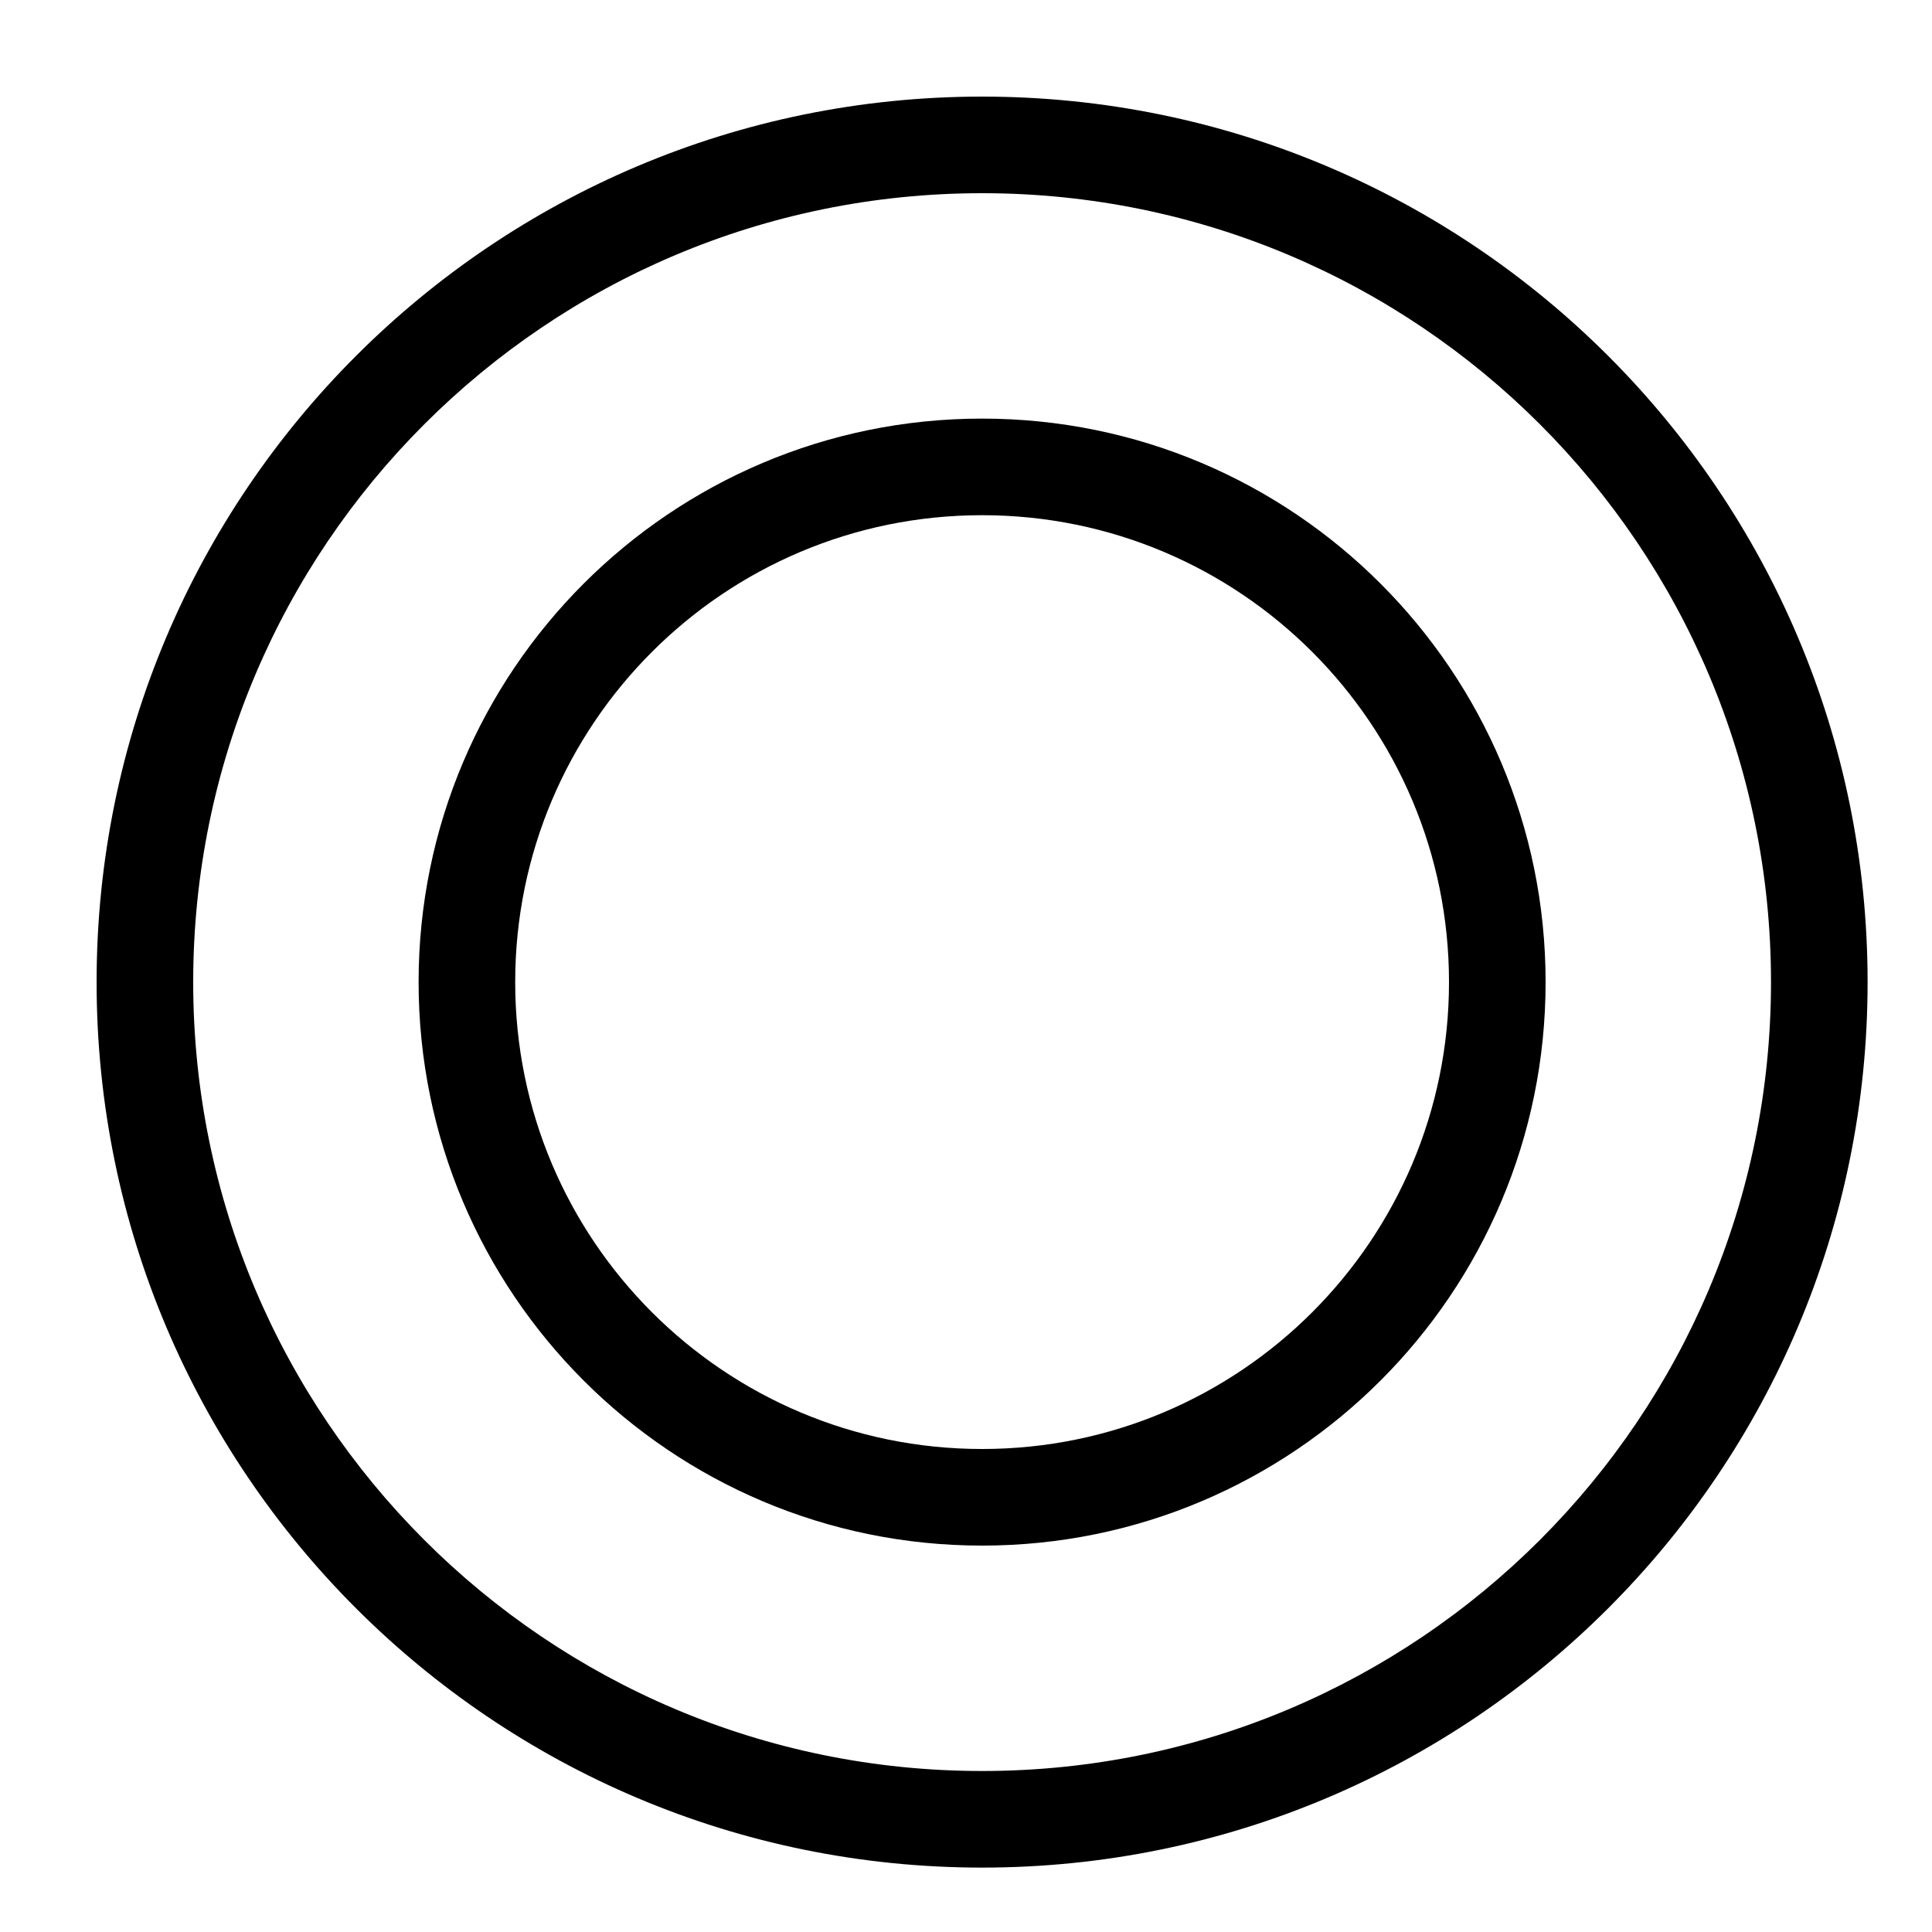 <svg width="24" height="24" viewBox="0 0 24 24" xmlns="http://www.w3.org/2000/svg">
    <path fill-rule="evenodd" clip-rule="evenodd" d="M12.2 22C17.612 22 22 17.613 22 12.2C22 6.788 17.612 2.4 12.2 2.4C6.788 2.4 2.4 6.788 2.4 12.2C2.4 17.613 6.788 22 12.2 22ZM12.2 23.2C18.275 23.2 23.2 18.275 23.2 12.2C23.2 6.125 18.275 1.2 12.2 1.2C6.125 1.2 1.2 6.125 1.2 12.2C1.2 18.275 6.125 23.2 12.2 23.2Z"/>
    <path fill-rule="evenodd" clip-rule="evenodd" d="M12.2 18C15.403 18 18 15.403 18 12.2C18 8.996 15.403 6.4 12.2 6.4C8.996 6.4 6.4 8.996 6.4 12.2C6.4 15.403 8.996 18 12.2 18ZM12.2 19.2C16.066 19.2 19.2 16.066 19.2 12.2C19.2 8.334 16.066 5.2 12.2 5.2C8.334 5.2 5.2 8.334 5.2 12.2C5.2 16.066 8.334 19.2 12.2 19.2Z"/>
</svg>
